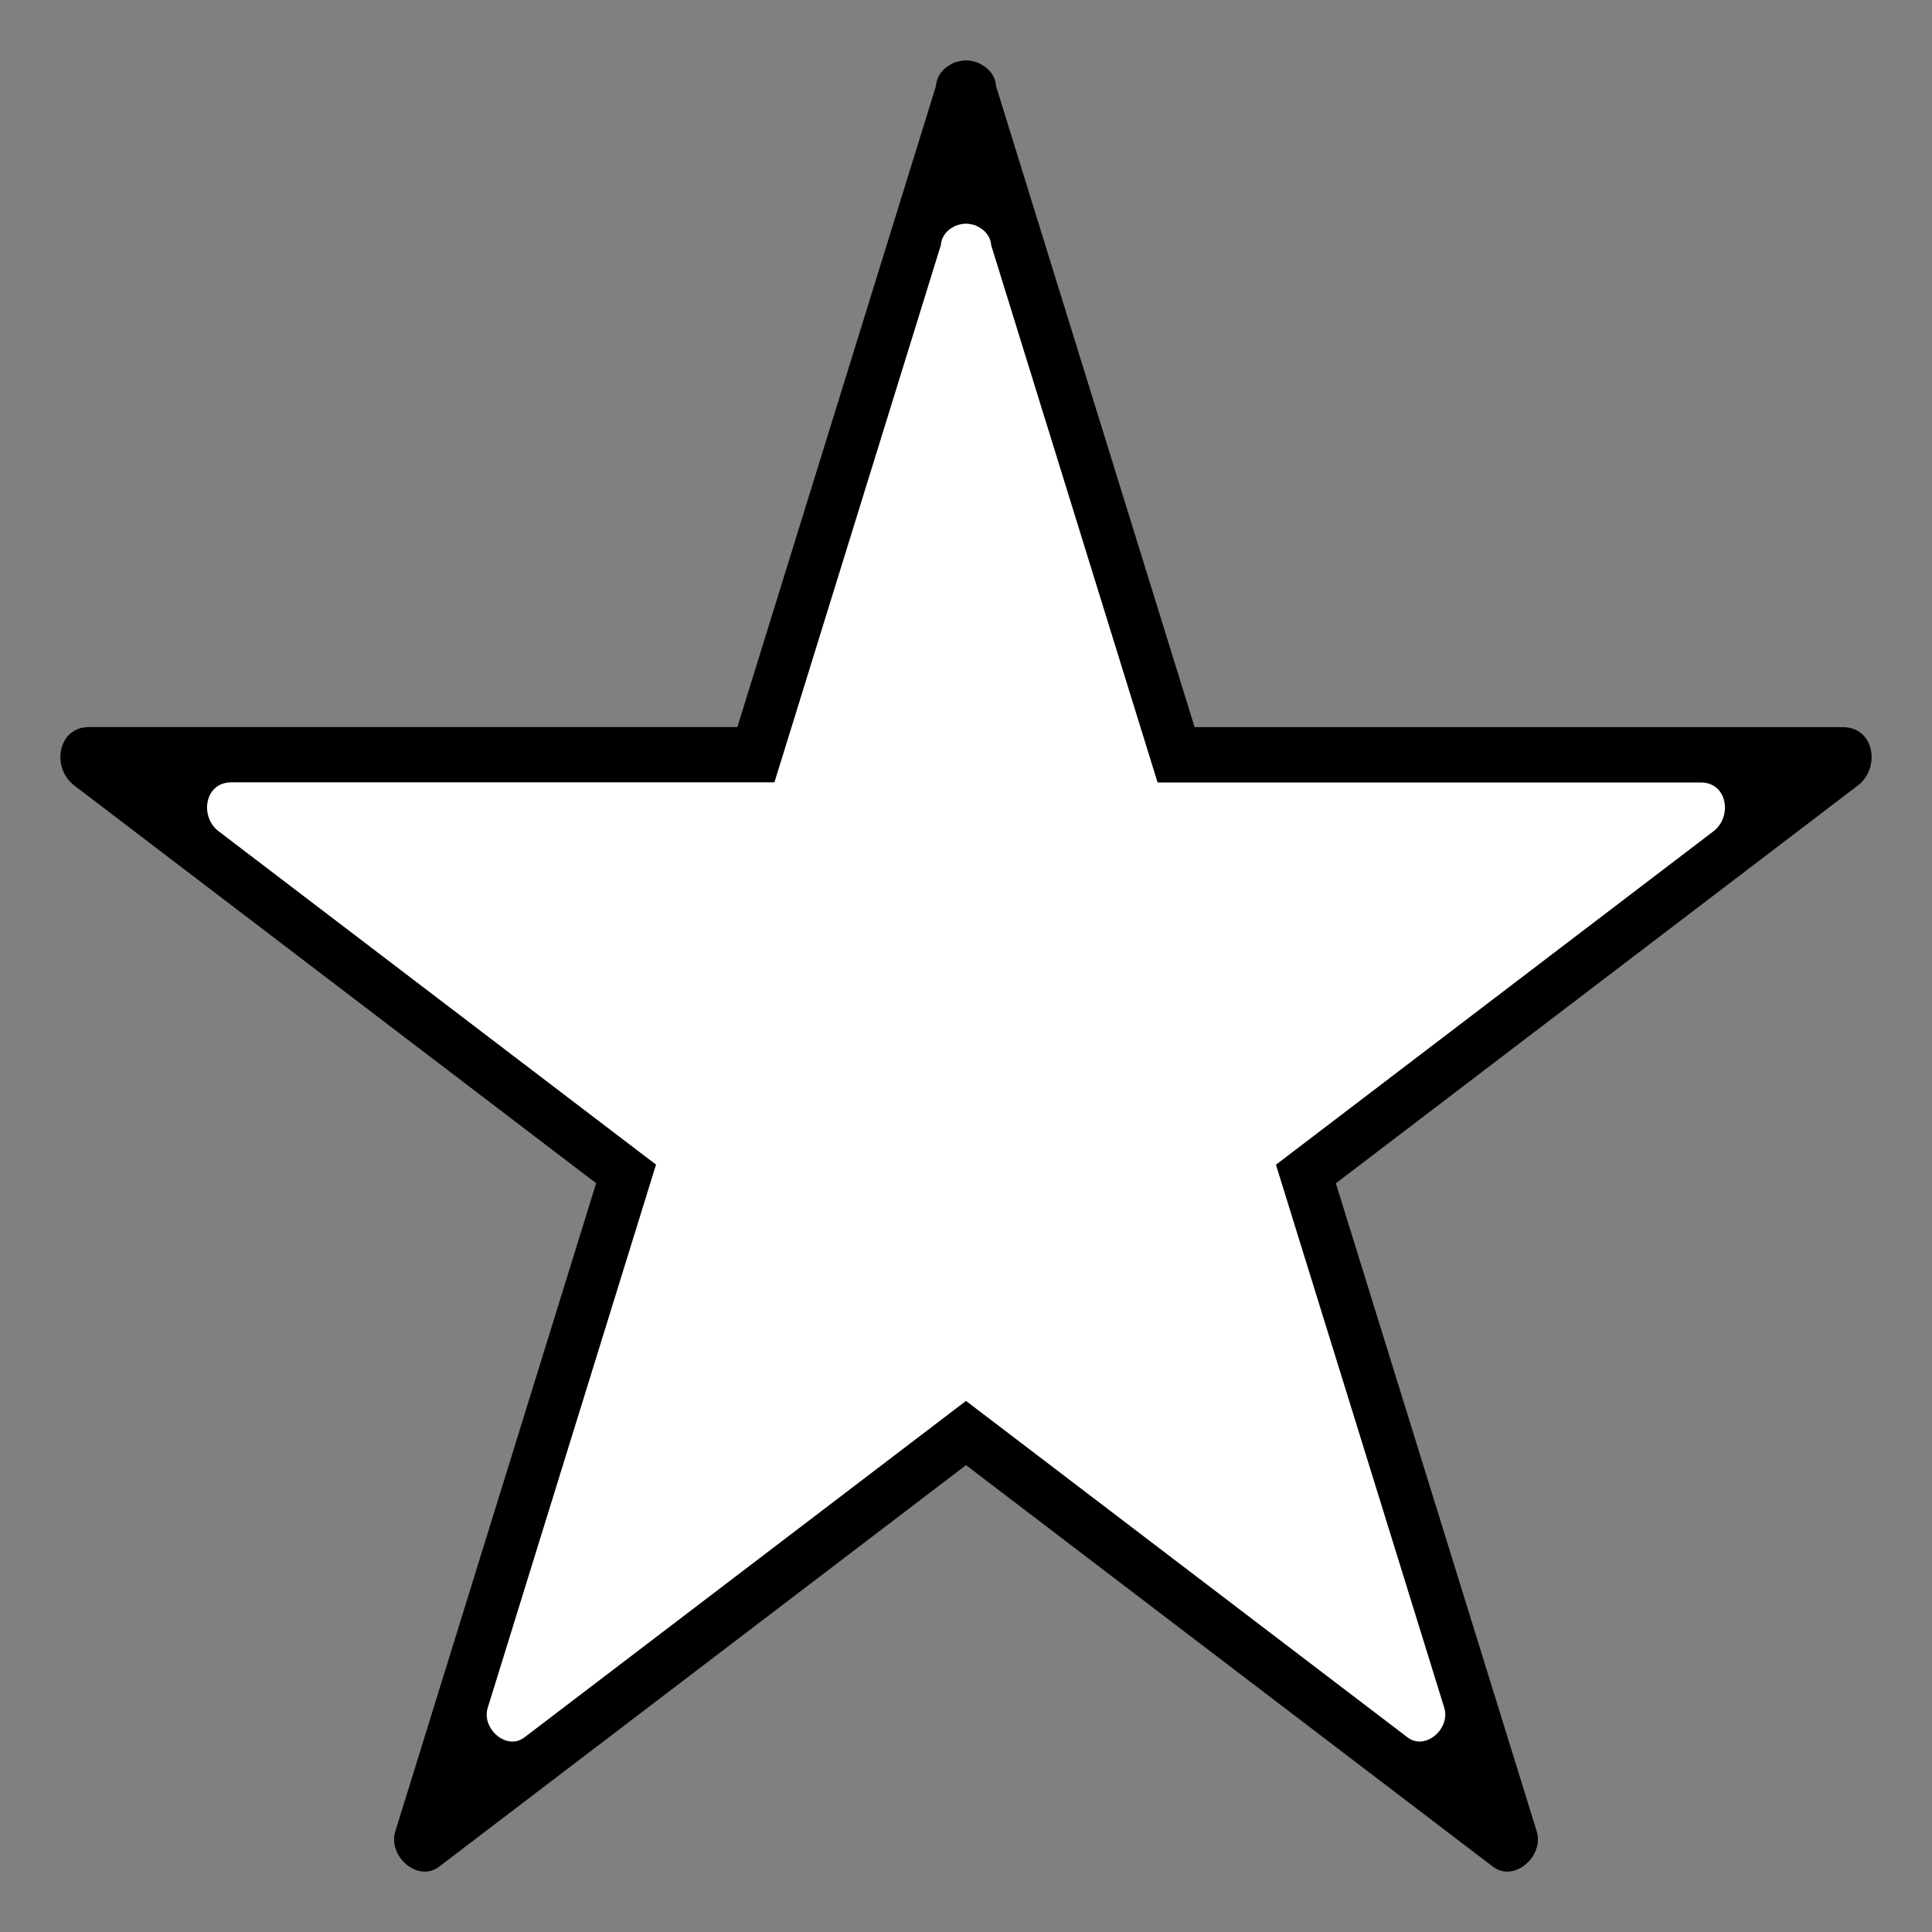 <?xml version="1.0" encoding="UTF-8" standalone="no"?>
<!-- Generator: Adobe Illustrator 16.0.0, SVG Export Plug-In . SVG Version: 6.00 Build 0)  -->

<svg
   xmlns:dc="http://purl.org/dc/elements/1.1/"
   xmlns:cc="http://creativecommons.org/ns#"
   xmlns:rdf="http://www.w3.org/1999/02/22-rdf-syntax-ns#"
   xmlns:svg="http://www.w3.org/2000/svg"
   xmlns="http://www.w3.org/2000/svg"
   xmlns:sodipodi="http://sodipodi.sourceforge.net/DTD/sodipodi-0.dtd"
   xmlns:inkscape="http://www.inkscape.org/namespaces/inkscape"
   version="1.1"
   id="Capa_1"
   x="0px"
   y="0px"
   width="128"
   height="128"
   viewBox="0 0 128 128"
   xml:space="preserve"
   inkscape:version="0.91 r13725"
   sodipodi:docname="star.svg"><rect x="0" y="0" width="128" height="128" fill="#808080" stroke="none"/><defs
     id="defs39" /><sodipodi:namedview
     pagecolor="#ffffff"
     bordercolor="#666666"
     borderopacity="1"
     objecttolerance="10"
     gridtolerance="10"
     guidetolerance="10"
     inkscape:pageopacity="0"
     inkscape:pageshadow="2"
     inkscape:window-width="1920"
     inkscape:window-height="1017"
     id="namedview37"
     showgrid="false"
     inkscape:zoom="3.3468482"
     inkscape:cx="84.286563"
     inkscape:cy="24.701924"
     inkscape:window-x="-8"
     inkscape:window-y="-8"
     inkscape:window-maximized="1"
     inkscape:current-layer="Capa_1" /><path
     inkscape:connector-curvature="0"
     id="path5"
     d="m 101.809,121.331 c 0.511,1.642 -1.487,3.415 -2.9,2.341 -0.75,-0.571 -1.501,-1.148 -2.251,-1.716 -10.887,-8.295 -21.769,-16.59 -32.657,-24.886 -0.418,0.32 -0.835,0.639 -1.255,0.956 -11.22,8.55 -22.438,17.093 -33.655,25.646 -1.413,1.074 -3.411,-0.698 -2.9,-2.341 0.288,-0.926 0.576,-1.853 0.861,-2.776 4.147,-13.388 8.295,-26.78 12.445,-40.168 C 39.184,78.154 38.874,77.917 38.561,77.68 27.343,69.128 16.125,60.584 4.908,52.031 3.396,50.877 3.802,48.169 5.907,48.169 l 2.782,0 40.164,0 C 48.983,47.752 49.112,47.332 49.242,46.914 53.499,33.18 57.754,19.439 62.009,5.702 c 0.054,-0.684 0.474,-1.178 1.024,-1.459 0.073,-0.041 0.147,-0.077 0.223,-0.107 0.133,-0.05 0.265,-0.077 0.403,-0.101 0.107,-0.018 0.212,-0.036 0.319,-0.036 0.147,-0.003 0.282,0.018 0.426,0.047 0.104,0.021 0.203,0.041 0.302,0.077 0.102,0.038 0.195,0.083 0.291,0.139 0.539,0.284 0.945,0.775 0.996,1.45 l 0.77,2.486 12.383,39.978 1.349,0 41.597,0 c 2.108,0 2.514,2.708 0.999,3.862 -0.756,0.574 -1.501,1.145 -2.251,1.716 -10.78,8.215 -21.56,16.428 -32.335,24.643 0.15,0.479 0.296,0.959 0.446,1.441 4.291,13.823 8.571,27.658 12.86,41.491 z"
     sodipodi:nodetypes="cccccccccccscccccccccccccccsccccc"
     style="fill:#000000" /><g
     id="g7"
     transform="translate(0,78.139)" /><g
     id="g9"
     transform="translate(0,78.139)" /><g
     id="g11"
     transform="translate(0,78.139)" /><g
     id="g13"
     transform="translate(0,78.139)" /><g
     id="g15"
     transform="translate(0,78.139)" /><g
     id="g17"
     transform="translate(0,78.139)" /><g
     id="g19"
     transform="translate(0,78.139)" /><g
     id="g21"
     transform="translate(0,78.139)" /><g
     id="g23"
     transform="translate(0,78.139)" /><g
     id="g25"
     transform="translate(0,78.139)" /><g
     id="g27"
     transform="translate(0,78.139)" /><g
     id="g29"
     transform="translate(0,78.139)" /><g
     id="g31"
     transform="translate(0,78.139)" /><g
     id="g33"
     transform="translate(0,78.139)" /><g
     id="g35"
     transform="translate(0,78.139)" /><path
     inkscape:connector-curvature="0"
     id="path5-4"
     d="m 95.685,113.145 c 0.428,1.376 -1.246,2.862 -2.431,1.962 -0.629,-0.479 -1.258,-0.962 -1.887,-1.438 -9.124,-6.952 -18.243,-13.903 -27.367,-20.855 -0.35,0.268 -0.7,0.536 -1.052,0.801 -9.403,7.165 -18.803,14.325 -28.204,21.492 -1.185,0.9 -2.858,-0.585 -2.431,-1.962 0.241,-0.776 0.482,-1.553 0.721,-2.326 C 36.51,99.599 39.986,88.377 43.464,77.157 43.204,76.961 42.944,76.762 42.681,76.564 33.281,69.397 23.88,62.237 14.48,55.07 13.212,54.102 13.553,51.833 15.317,51.833 l 2.331,0 33.659,0 c 0.109,-0.35 0.218,-0.702 0.326,-1.052 3.568,-11.51 7.133,-23.025 10.699,-34.537 0.045,-0.573 0.397,-0.987 0.858,-1.223 0.061,-0.035 0.123,-0.064 0.187,-0.089 0.111,-0.042 0.222,-0.064 0.338,-0.084 0.09,-0.015 0.177,-0.03 0.267,-0.03 0.123,-0.003 0.236,0.015 0.357,0.04 0.087,0.017 0.17,0.035 0.253,0.064 0.085,0.032 0.163,0.069 0.244,0.117 0.452,0.238 0.792,0.65 0.835,1.215 l 0.645,2.083 10.377,33.503 1.13,0 34.86,0 c 1.766,0 2.107,2.269 0.837,3.236 -0.634,0.481 -1.258,0.96 -1.887,1.438 -9.034,6.885 -18.068,13.767 -27.098,20.651 0.125,0.402 0.248,0.804 0.374,1.208 3.596,11.584 7.183,23.178 10.777,34.77 z"
     sodipodi:nodetypes="cccccccccccscccccccccccccccsccccc"
     style="fill:#ffffff" /></svg>
